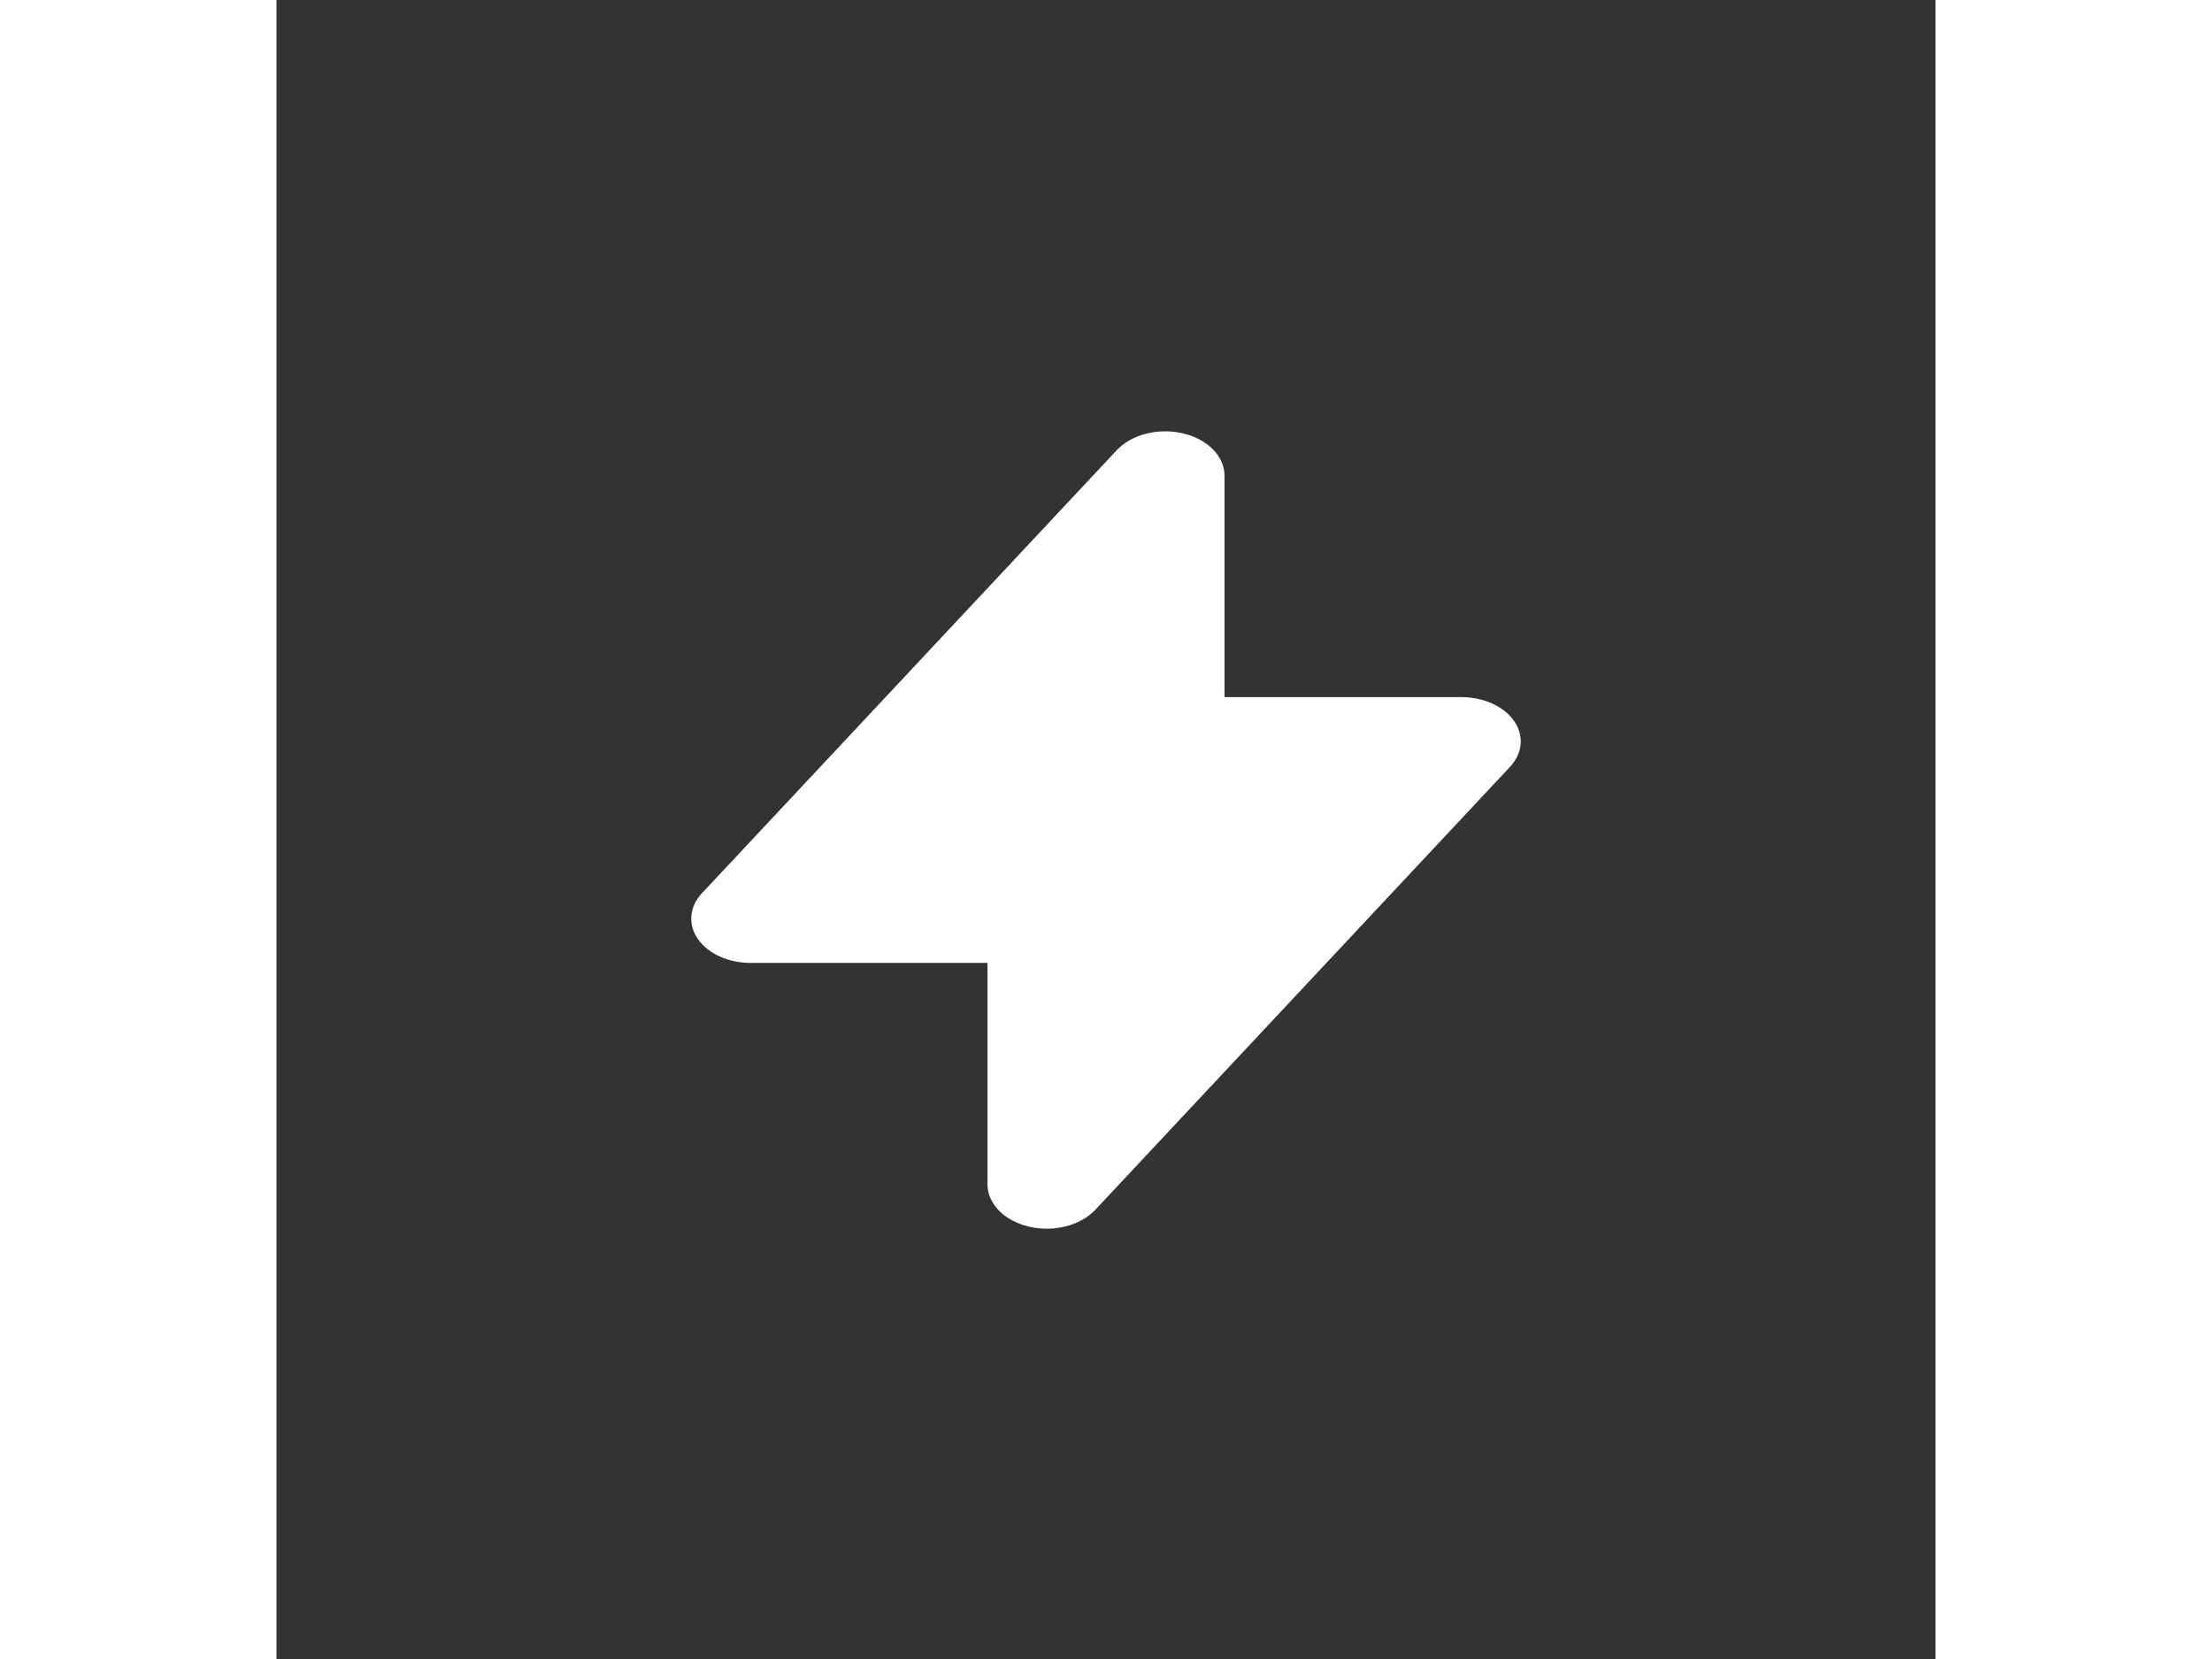 <svg width="40" height="30" viewBox="0 0 100 100" fill="none" xmlns="http://www.w3.org/2000/svg">
<rect x="0" y="0" width="100" height="100" fill="#333333" stroke="none"/>
<rect width="40" height="30" fill=""/>
<path fill-rule="evenodd" clip-rule="evenodd" d="M54.645 26.124C56.132 26.474 57.143 27.505 57.143 28.67V42.021L71.429 42.021C72.76 42.021 73.981 42.575 74.596 43.458C75.211 44.341 75.118 45.407 74.354 46.222L49.354 72.924C48.461 73.878 46.842 74.289 45.355 73.939C43.868 73.588 42.857 72.558 42.857 71.392L42.857 58.042H28.571C27.24 58.042 26.019 57.488 25.404 56.605C24.789 55.721 24.882 54.656 25.646 53.84L50.646 27.139C51.539 26.184 53.158 25.773 54.645 26.124Z" fill="white"/>
</svg>
